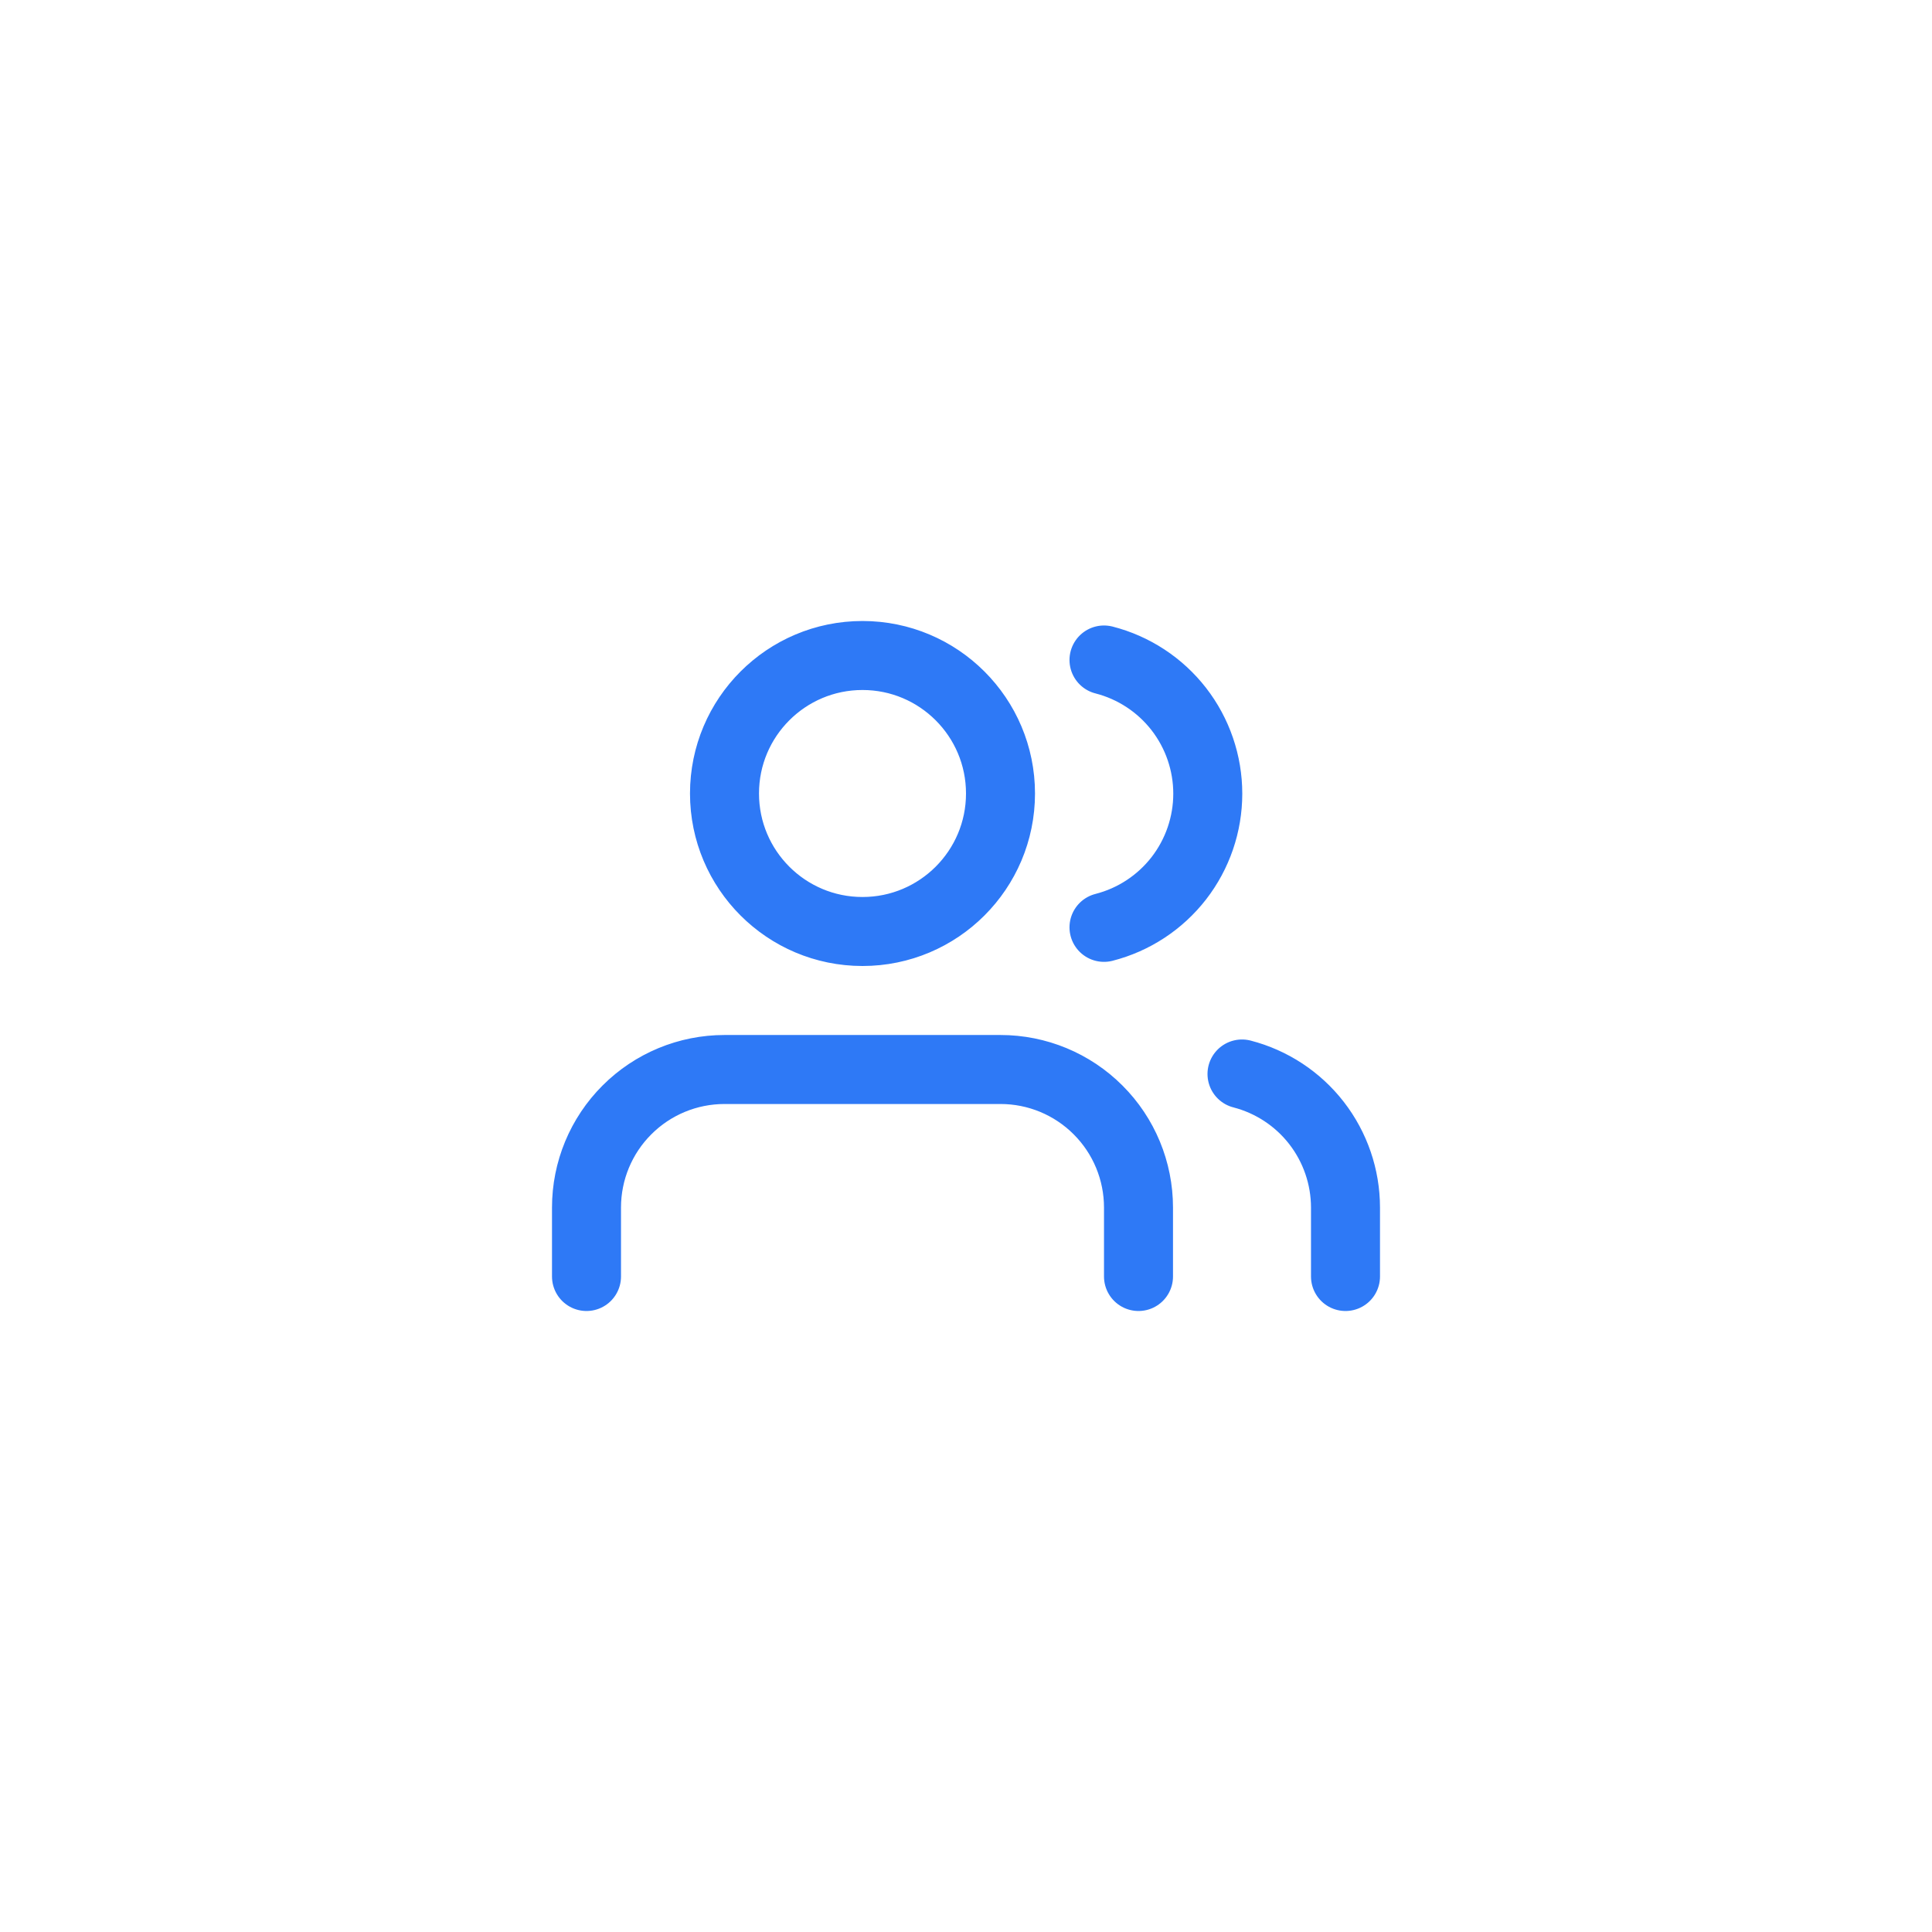<svg width="56" height="56" viewBox="0 0 56 56" fill="none" xmlns="http://www.w3.org/2000/svg">
<g filter="url(#filter0_d_755_12195)">
<circle cx="28" cy="27" r="24" fill="white"/>
<path d="M33 36V34C33 32.939 32.579 31.922 31.828 31.172C31.078 30.421 30.061 30 29 30H21C19.939 30 18.922 30.421 18.172 31.172C17.421 31.922 17 32.939 17 34V36M39 36V34C38.999 33.114 38.704 32.253 38.161 31.552C37.618 30.852 36.858 30.352 36 30.13M32 18.13C32.86 18.35 33.623 18.851 34.168 19.552C34.712 20.254 35.008 21.117 35.008 22.005C35.008 22.893 34.712 23.756 34.168 24.458C33.623 25.159 32.86 25.66 32 25.88M29 22C29 24.209 27.209 26 25 26C22.791 26 21 24.209 21 22C21 19.791 22.791 18 25 18C27.209 18 29 19.791 29 22Z" stroke="#2E79F6" stroke-width="2" stroke-linecap="round" stroke-linejoin="round"/>
</g>
<defs>
<filter id="filter0_d_755_12195" x="0" y="0" width="56" height="56" filterUnits="userSpaceOnUse" color-interpolation-filters="sRGB">
<feFlood flood-opacity="0" result="BackgroundImageFix"/>
<feColorMatrix in="SourceAlpha" type="matrix" values="0 0 0 0 0 0 0 0 0 0 0 0 0 0 0 0 0 0 127 0" result="hardAlpha"/>
<feOffset dy="1"/>
<feGaussianBlur stdDeviation="2"/>
<feComposite in2="hardAlpha" operator="out"/>
<feColorMatrix type="matrix" values="0 0 0 0 0.122 0 0 0 0 0.32 0 0 0 0 0.65 0 0 0 0.08 0"/>
<feBlend mode="normal" in2="BackgroundImageFix" result="effect1_dropShadow_755_12195"/>
<feBlend mode="normal" in="SourceGraphic" in2="effect1_dropShadow_755_12195" result="shape"/>
</filter>
</defs>
</svg>
